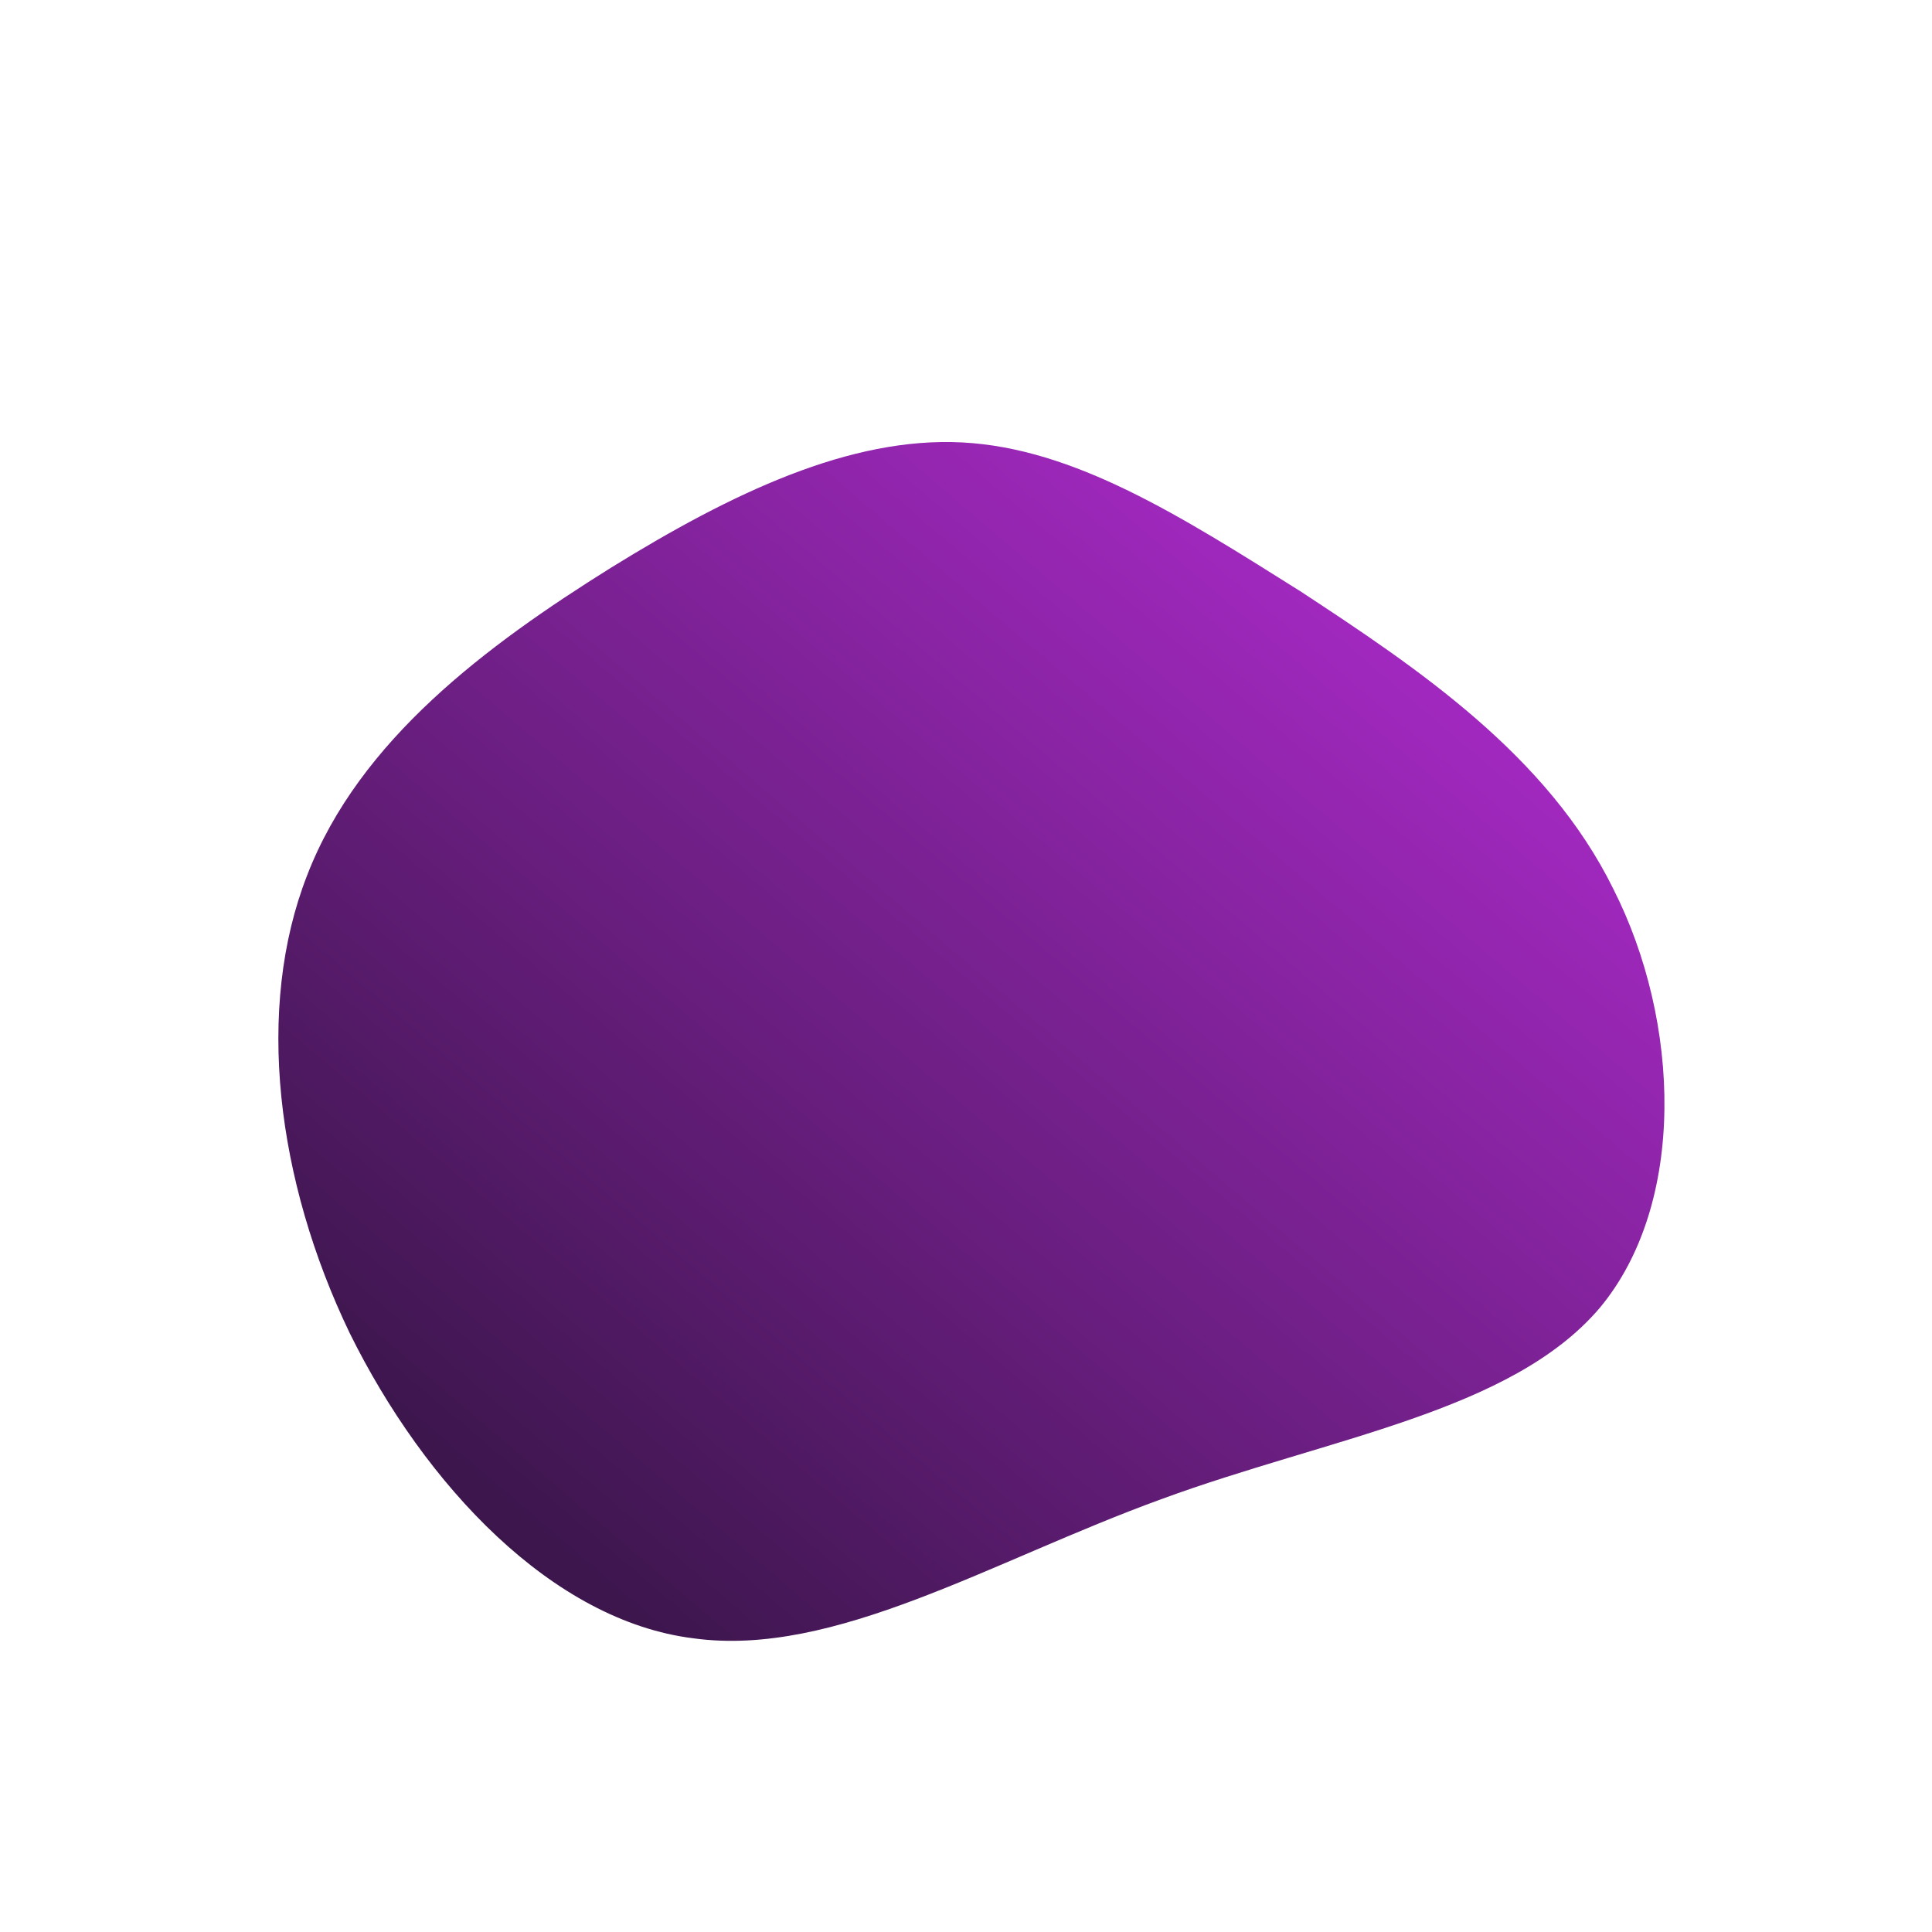 <!--?xml version="1.0" standalone="no"?-->
<svg id="sw-js-blob-svg" viewBox="0 0 100 100"
    xmlns="http://www.w3.org/2000/svg" version="1.1">
    <defs>
        <linearGradient id="sw-gradient" x1="0" x2="1" y1="1" y2="0">
            <stop id="stop1" stop-color="rgba(38.157, 17.685, 51.299, 1)" offset="0%"></stop>
            <stop id="stop2" stop-color="rgba(190.796, 45.674, 224.335, 1)" offset="100%"></stop>
        </linearGradient>
    </defs>
    <path fill="url(#sw-gradient)" d="M17.3,-19.4C23.4,-15.4,30.1,-10.9,33.5,-4C37,2.9,37.3,12.3,32.8,17.7C28.2,23.1,18.8,24.4,10.1,27.6C1.3,30.8,-6.8,35.8,-14.1,34.8C-21.4,33.9,-28,26.9,-31.9,19C-35.7,11.1,-36.8,2.2,-34.1,-4.7C-31.4,-11.7,-24.8,-16.6,-18.4,-20.6C-12.1,-24.5,-6,-27.4,-0.2,-27.1C5.6,-26.8,11.1,-23.3,17.3,-19.4Z" width="100%" height="100%" transform="translate(50 50)" stroke-width="0" style="transition: all 0.3s ease 0s;" stroke="url(#sw-gradient)"></path>
</svg>